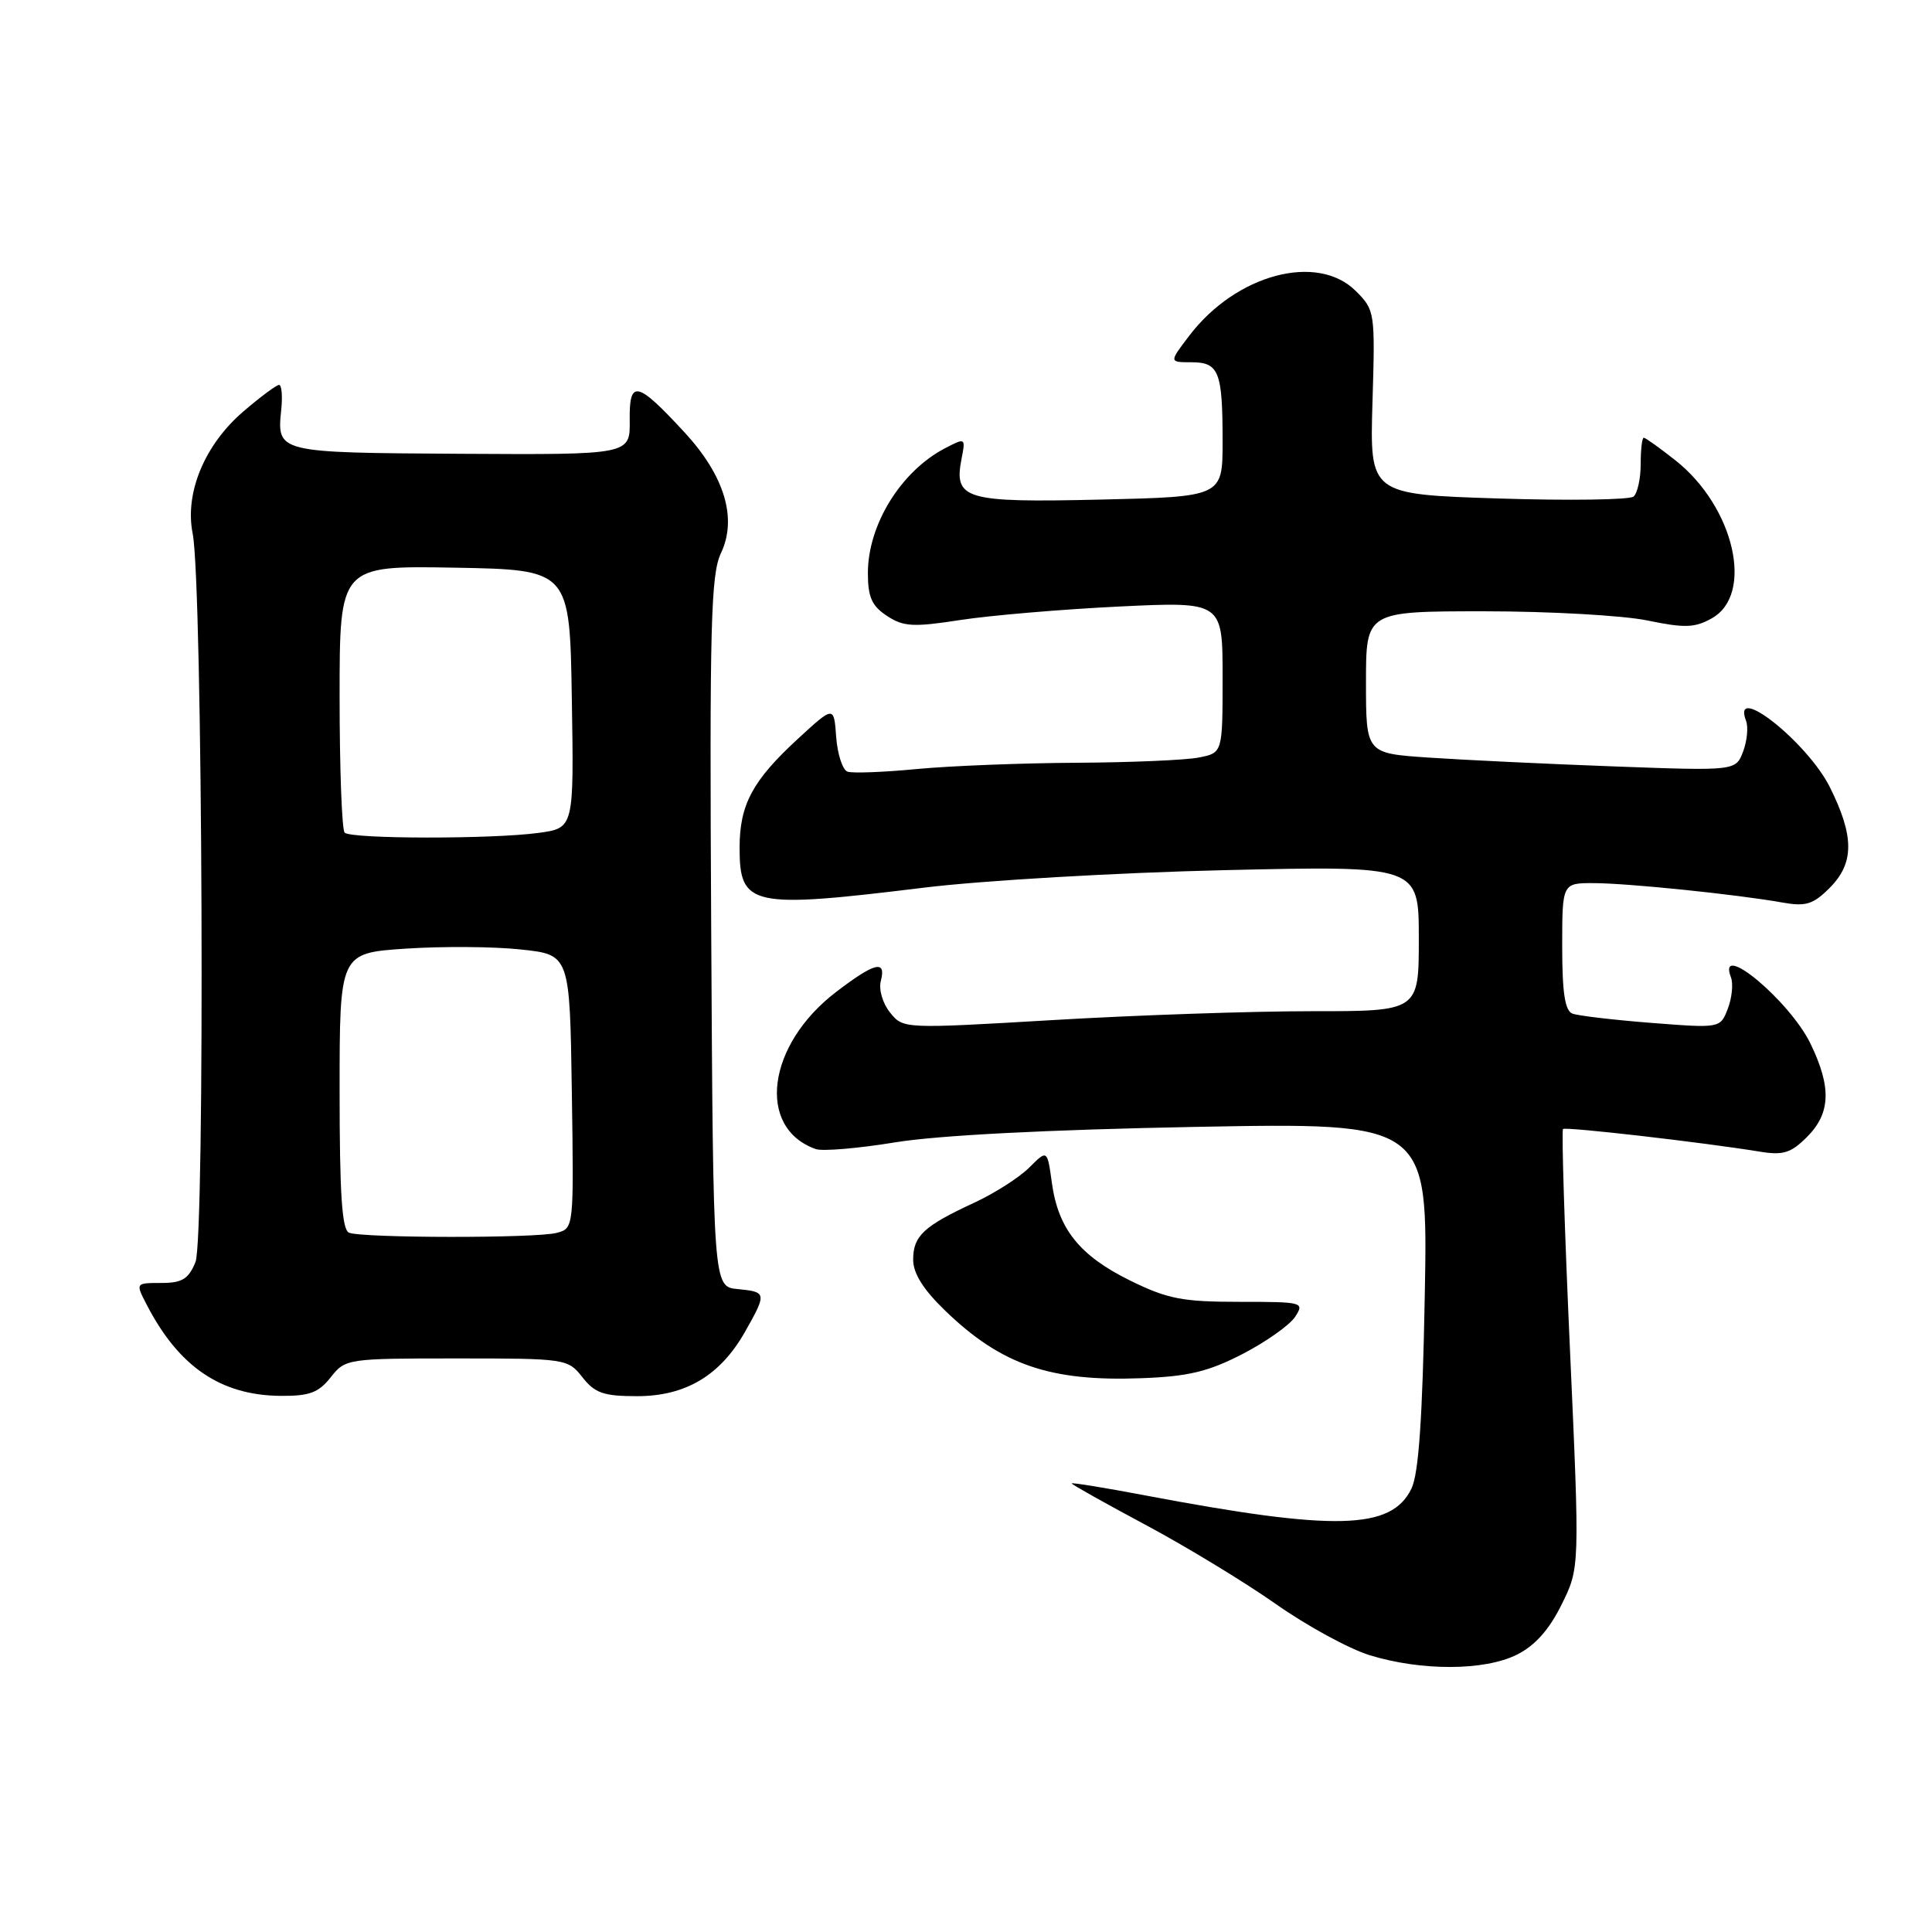 <?xml version="1.0" encoding="UTF-8" standalone="no"?>
<!DOCTYPE svg PUBLIC "-//W3C//DTD SVG 1.1//EN" "http://www.w3.org/Graphics/SVG/1.1/DTD/svg11.dtd" >
<svg xmlns="http://www.w3.org/2000/svg" xmlns:xlink="http://www.w3.org/1999/xlink" version="1.1" viewBox="0 0 256 256">
 <g >
 <path fill="currentColor"
d=" M 201.00 219.25 C 203.39 218.06 205.27 215.95 206.91 212.63 C 209.33 207.76 209.33 207.76 208.03 178.85 C 207.31 162.95 206.90 149.79 207.11 149.60 C 207.49 149.28 225.58 151.36 233.19 152.60 C 236.28 153.11 237.31 152.78 239.44 150.65 C 242.57 147.52 242.70 144.08 239.91 138.31 C 237.16 132.62 227.45 124.52 229.36 129.51 C 229.68 130.34 229.50 132.20 228.95 133.64 C 227.95 136.25 227.95 136.25 218.83 135.54 C 213.82 135.15 209.10 134.59 208.36 134.31 C 207.36 133.93 207.00 131.54 207.00 125.39 C 207.00 117.00 207.00 117.00 211.25 117.02 C 215.80 117.04 230.12 118.51 236.18 119.59 C 239.28 120.14 240.25 119.84 242.43 117.66 C 245.71 114.38 245.72 110.83 242.47 104.31 C 239.50 98.36 229.38 90.33 231.36 95.51 C 231.68 96.34 231.50 98.17 230.97 99.59 C 229.99 102.15 229.99 102.15 213.75 101.55 C 204.81 101.22 193.79 100.69 189.25 100.38 C 181.00 99.82 181.00 99.82 181.00 90.41 C 181.00 81.00 181.00 81.00 196.69 81.00 C 205.32 81.00 215.03 81.55 218.26 82.21 C 223.23 83.24 224.56 83.20 226.82 81.93 C 232.47 78.78 229.81 67.19 222.03 61.02 C 219.93 59.36 218.03 58.00 217.81 58.00 C 217.58 58.00 217.40 59.57 217.40 61.50 C 217.40 63.42 216.97 65.36 216.45 65.80 C 215.93 66.23 207.85 66.35 198.50 66.05 C 181.50 65.50 181.50 65.50 181.86 53.32 C 182.22 41.35 182.18 41.09 179.66 38.57 C 174.56 33.47 163.80 36.34 157.61 44.45 C 154.90 48.00 154.90 48.00 157.84 48.00 C 161.52 48.00 162.00 49.21 162.00 58.49 C 162.00 65.82 162.00 65.82 145.75 66.20 C 127.80 66.61 126.35 66.18 127.42 60.74 C 127.95 58.01 127.92 57.99 125.23 59.39 C 119.39 62.43 115.00 69.52 115.00 75.93 C 115.00 79.13 115.52 80.29 117.53 81.61 C 119.72 83.05 121.00 83.12 127.28 82.15 C 131.25 81.54 140.69 80.74 148.25 80.37 C 162.00 79.71 162.00 79.71 162.00 89.73 C 162.00 99.75 162.00 99.75 158.88 100.37 C 157.16 100.72 149.84 101.03 142.63 101.07 C 135.41 101.11 125.90 101.48 121.50 101.90 C 117.10 102.32 112.96 102.48 112.30 102.25 C 111.65 102.02 110.97 99.95 110.80 97.66 C 110.50 93.50 110.50 93.50 105.67 97.95 C 99.70 103.45 98.00 106.64 98.00 112.33 C 98.00 120.11 99.50 120.43 122.50 117.61 C 130.21 116.67 148.07 115.63 162.25 115.30 C 188.00 114.71 188.00 114.71 188.00 124.35 C 188.00 134.00 188.00 134.00 173.75 133.99 C 165.91 133.99 150.54 134.51 139.59 135.16 C 119.71 136.33 119.68 136.33 117.94 134.17 C 116.96 132.96 116.42 131.12 116.71 130.00 C 117.46 127.14 115.93 127.51 110.79 131.44 C 101.61 138.45 100.19 149.47 108.10 152.26 C 108.99 152.57 113.71 152.17 118.60 151.37 C 124.25 150.44 138.77 149.69 158.36 149.32 C 189.22 148.74 189.22 148.74 188.79 171.62 C 188.49 188.00 187.98 195.28 187.02 197.26 C 184.35 202.73 176.93 202.91 151.75 198.15 C 146.39 197.13 142.00 196.42 142.00 196.56 C 142.00 196.70 146.39 199.16 151.75 202.03 C 157.11 204.89 164.88 209.61 169.01 212.51 C 173.14 215.42 178.77 218.49 181.51 219.33 C 188.37 221.43 196.69 221.40 201.00 219.25 Z  M 43.82 182.50 C 45.76 180.04 46.00 180.00 60.50 180.00 C 75.00 180.00 75.24 180.04 77.18 182.50 C 78.83 184.60 79.98 185.00 84.42 185.00 C 90.85 185.00 95.44 182.26 98.72 176.47 C 101.62 171.34 101.60 171.18 97.75 170.81 C 94.50 170.50 94.50 170.50 94.24 123.53 C 94.01 82.79 94.19 76.13 95.53 73.29 C 97.71 68.70 96.02 63.07 90.75 57.34 C 84.39 50.45 83.37 50.22 83.44 55.70 C 83.50 60.26 83.50 60.26 61.06 60.13 C 36.62 59.98 36.68 60.00 37.27 54.25 C 37.45 52.46 37.32 51.00 36.98 51.00 C 36.64 51.00 34.51 52.58 32.26 54.51 C 27.12 58.91 24.45 65.32 25.53 70.70 C 26.86 77.34 27.19 164.12 25.90 167.24 C 24.97 169.49 24.13 170.00 21.35 170.00 C 17.95 170.00 17.95 170.00 19.44 172.88 C 23.69 181.11 29.25 184.89 37.18 184.96 C 41.00 184.99 42.21 184.54 43.82 182.50 Z  M 164.63 179.42 C 167.74 177.81 170.87 175.60 171.60 174.50 C 172.87 172.55 172.68 172.50 164.20 172.50 C 156.69 172.50 154.72 172.12 149.77 169.69 C 143.06 166.39 140.22 162.85 139.38 156.74 C 138.77 152.32 138.77 152.32 136.38 154.71 C 135.07 156.02 131.77 158.13 129.04 159.39 C 122.38 162.48 121.00 163.77 121.00 166.91 C 121.00 168.74 122.34 170.87 125.25 173.68 C 132.69 180.86 139.14 183.08 151.23 182.62 C 157.45 182.39 160.08 181.76 164.63 179.42 Z  M 46.25 163.34 C 45.31 162.96 45.00 158.24 45.00 144.56 C 45.00 126.29 45.00 126.29 53.75 125.70 C 58.56 125.38 65.42 125.42 69.00 125.81 C 75.50 126.50 75.50 126.50 75.77 144.63 C 76.04 162.74 76.04 162.76 73.77 163.36 C 71.07 164.09 48.05 164.06 46.25 163.34 Z  M 45.67 110.33 C 45.30 109.97 45.00 101.85 45.00 92.31 C 45.00 74.95 45.00 74.95 60.25 75.22 C 75.50 75.50 75.50 75.50 75.77 92.61 C 76.05 109.72 76.05 109.72 71.38 110.36 C 65.24 111.20 46.52 111.18 45.67 110.33 Z "/>
</g>
</svg>